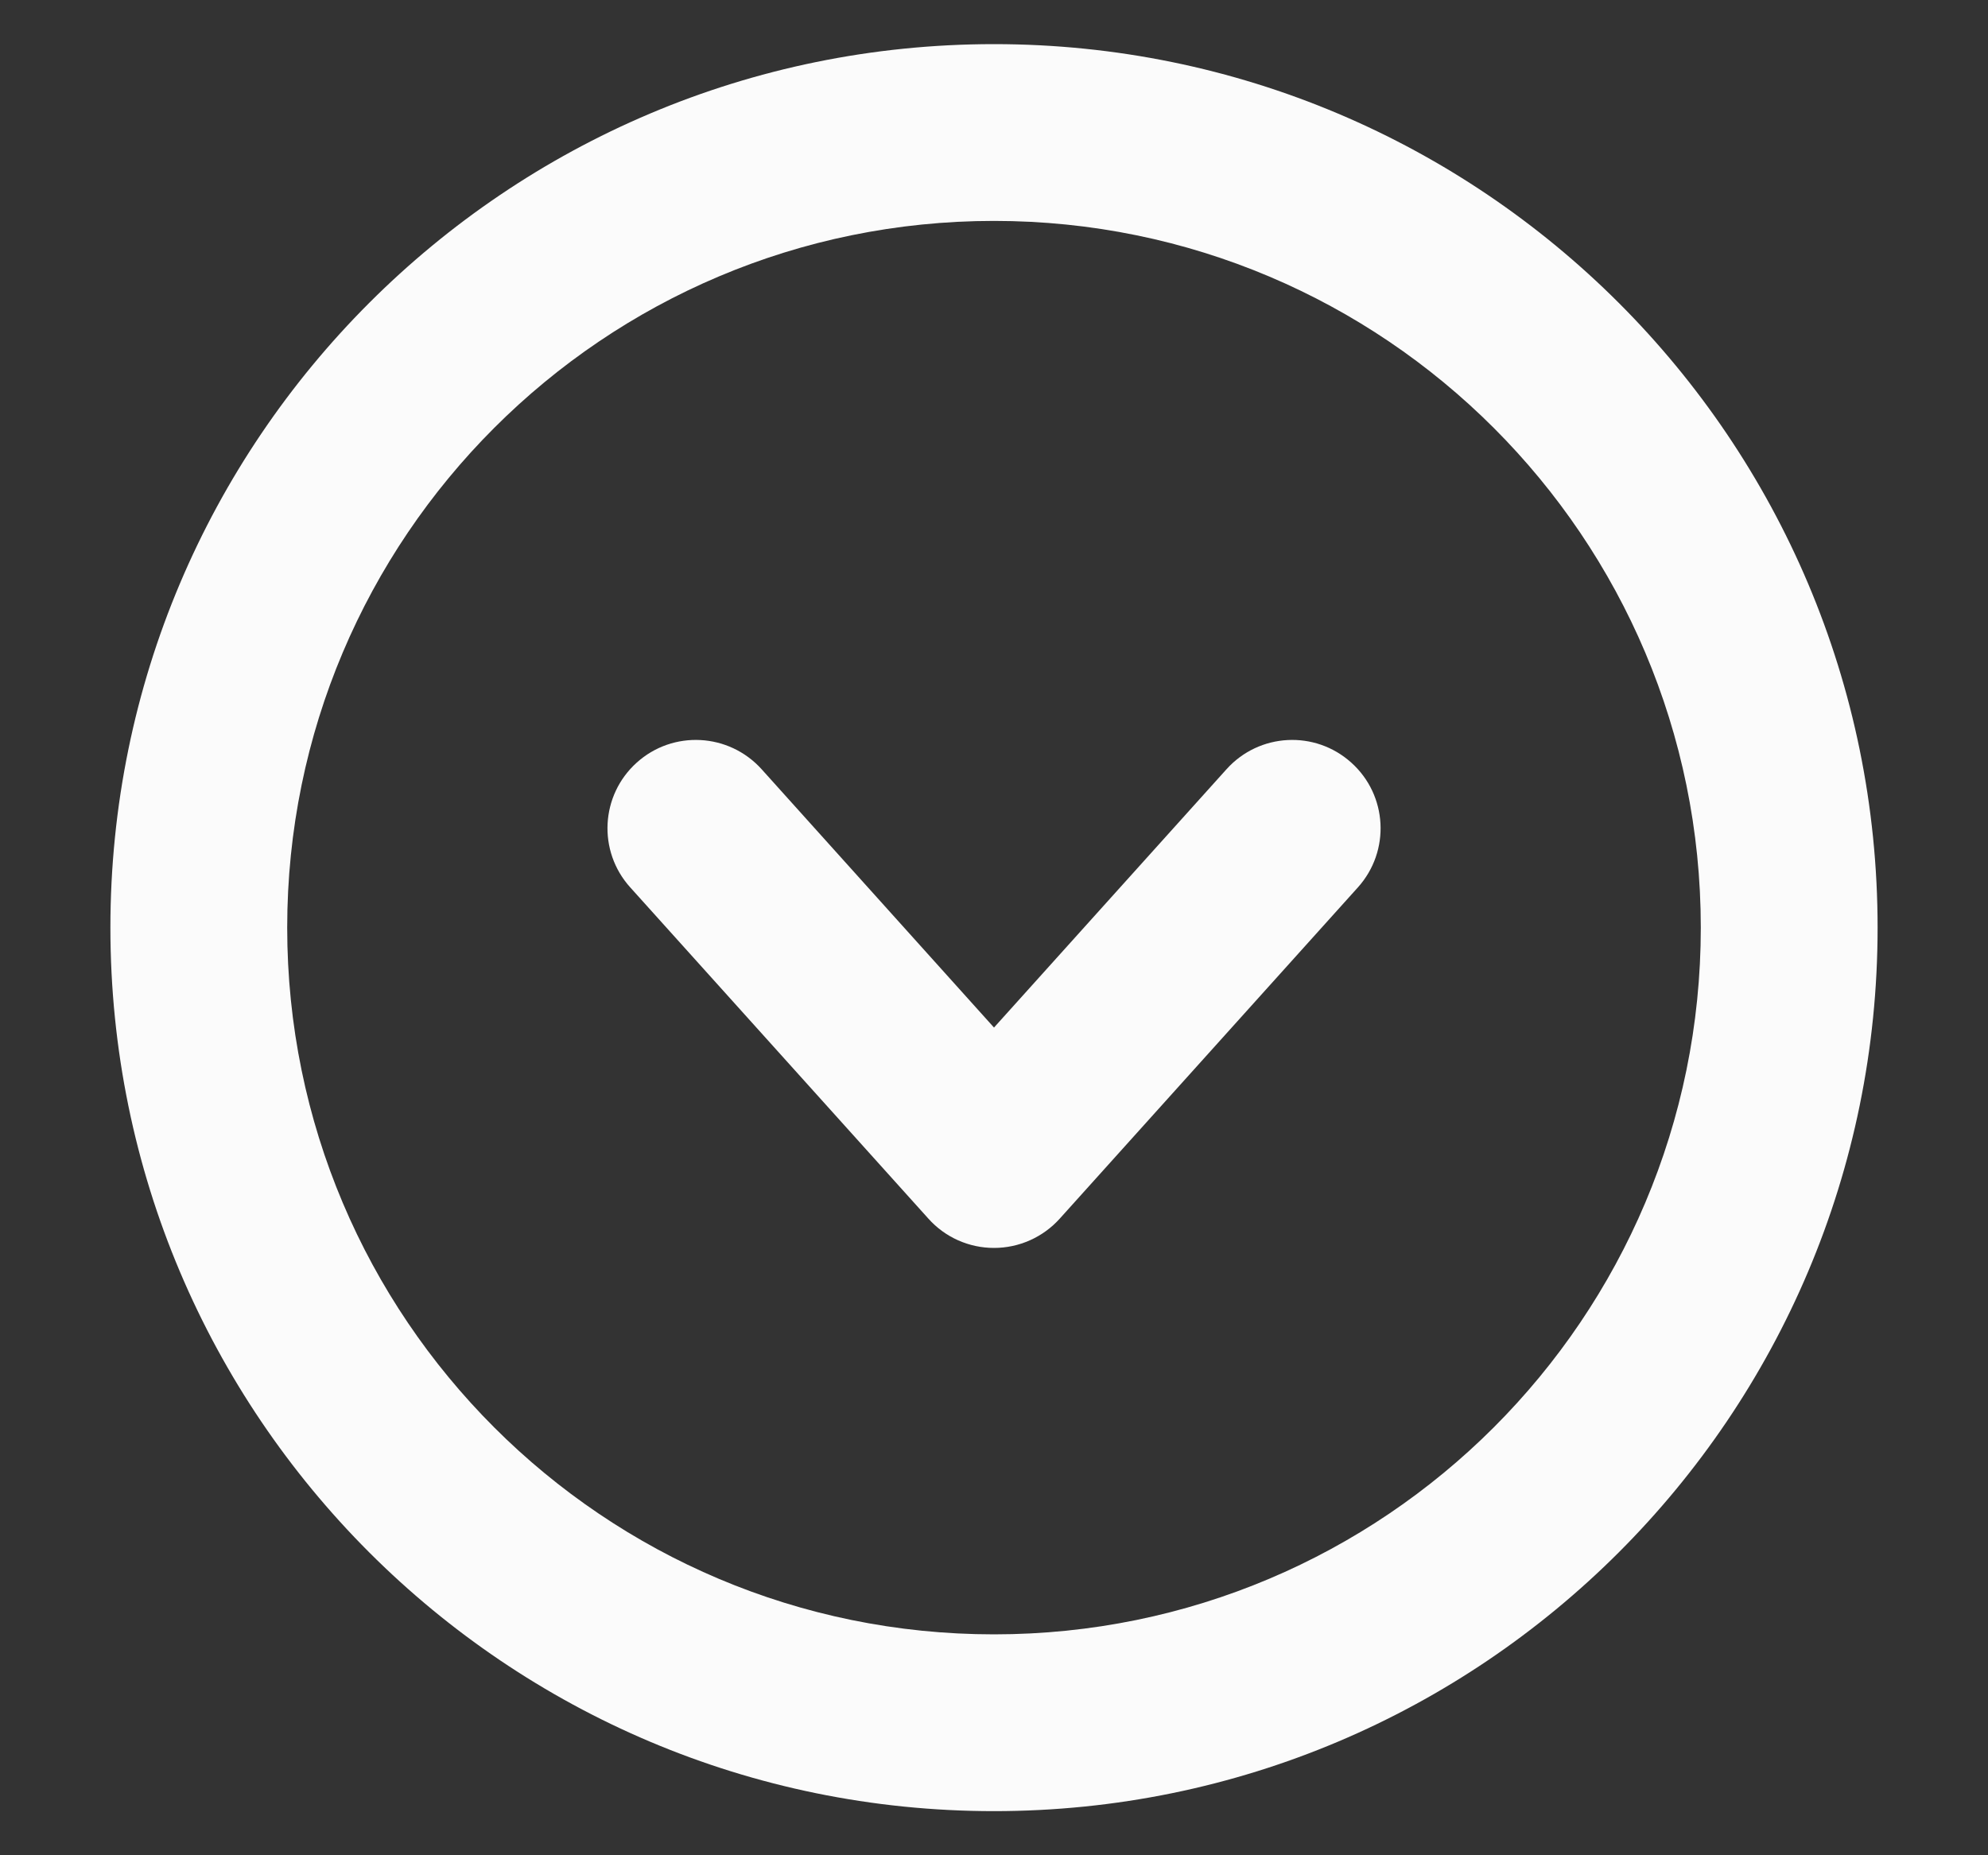 <svg width="15" height="14" viewBox="0 0 15 14" fill="none" xmlns="http://www.w3.org/2000/svg">
<rect x="0" y="0" width="15" height="14" fill="#333333" stroke="none"/>
<path fill-rule="evenodd" clip-rule="evenodd" d="M7.5 1.667C4.554 1.667 2.167 4.055 2.167 7C2.167 9.946 4.554 12.333 7.5 12.333C10.445 12.333 12.833 9.946 12.833 7C12.833 4.055 10.445 1.667 7.5 1.667ZM0.833 7C0.833 3.318 3.818 0.333 7.5 0.333C11.182 0.333 14.167 3.318 14.167 7C14.167 10.682 11.182 13.667 7.5 13.667C3.818 13.667 0.833 10.682 0.833 7Z" fill="#FBFBFB"/>
<path fill-rule="evenodd" clip-rule="evenodd" d="M4.804 5.755C5.078 5.508 5.499 5.531 5.746 5.804L7.5 7.754L9.255 5.804C9.501 5.531 9.922 5.508 10.196 5.755C10.47 6.001 10.492 6.422 10.246 6.696L7.996 9.196C7.869 9.337 7.689 9.417 7.5 9.417C7.311 9.417 7.131 9.337 7.005 9.196L4.755 6.696C4.508 6.422 4.531 6.001 4.804 5.755Z" fill="#FBFBFB"/>
</svg>
